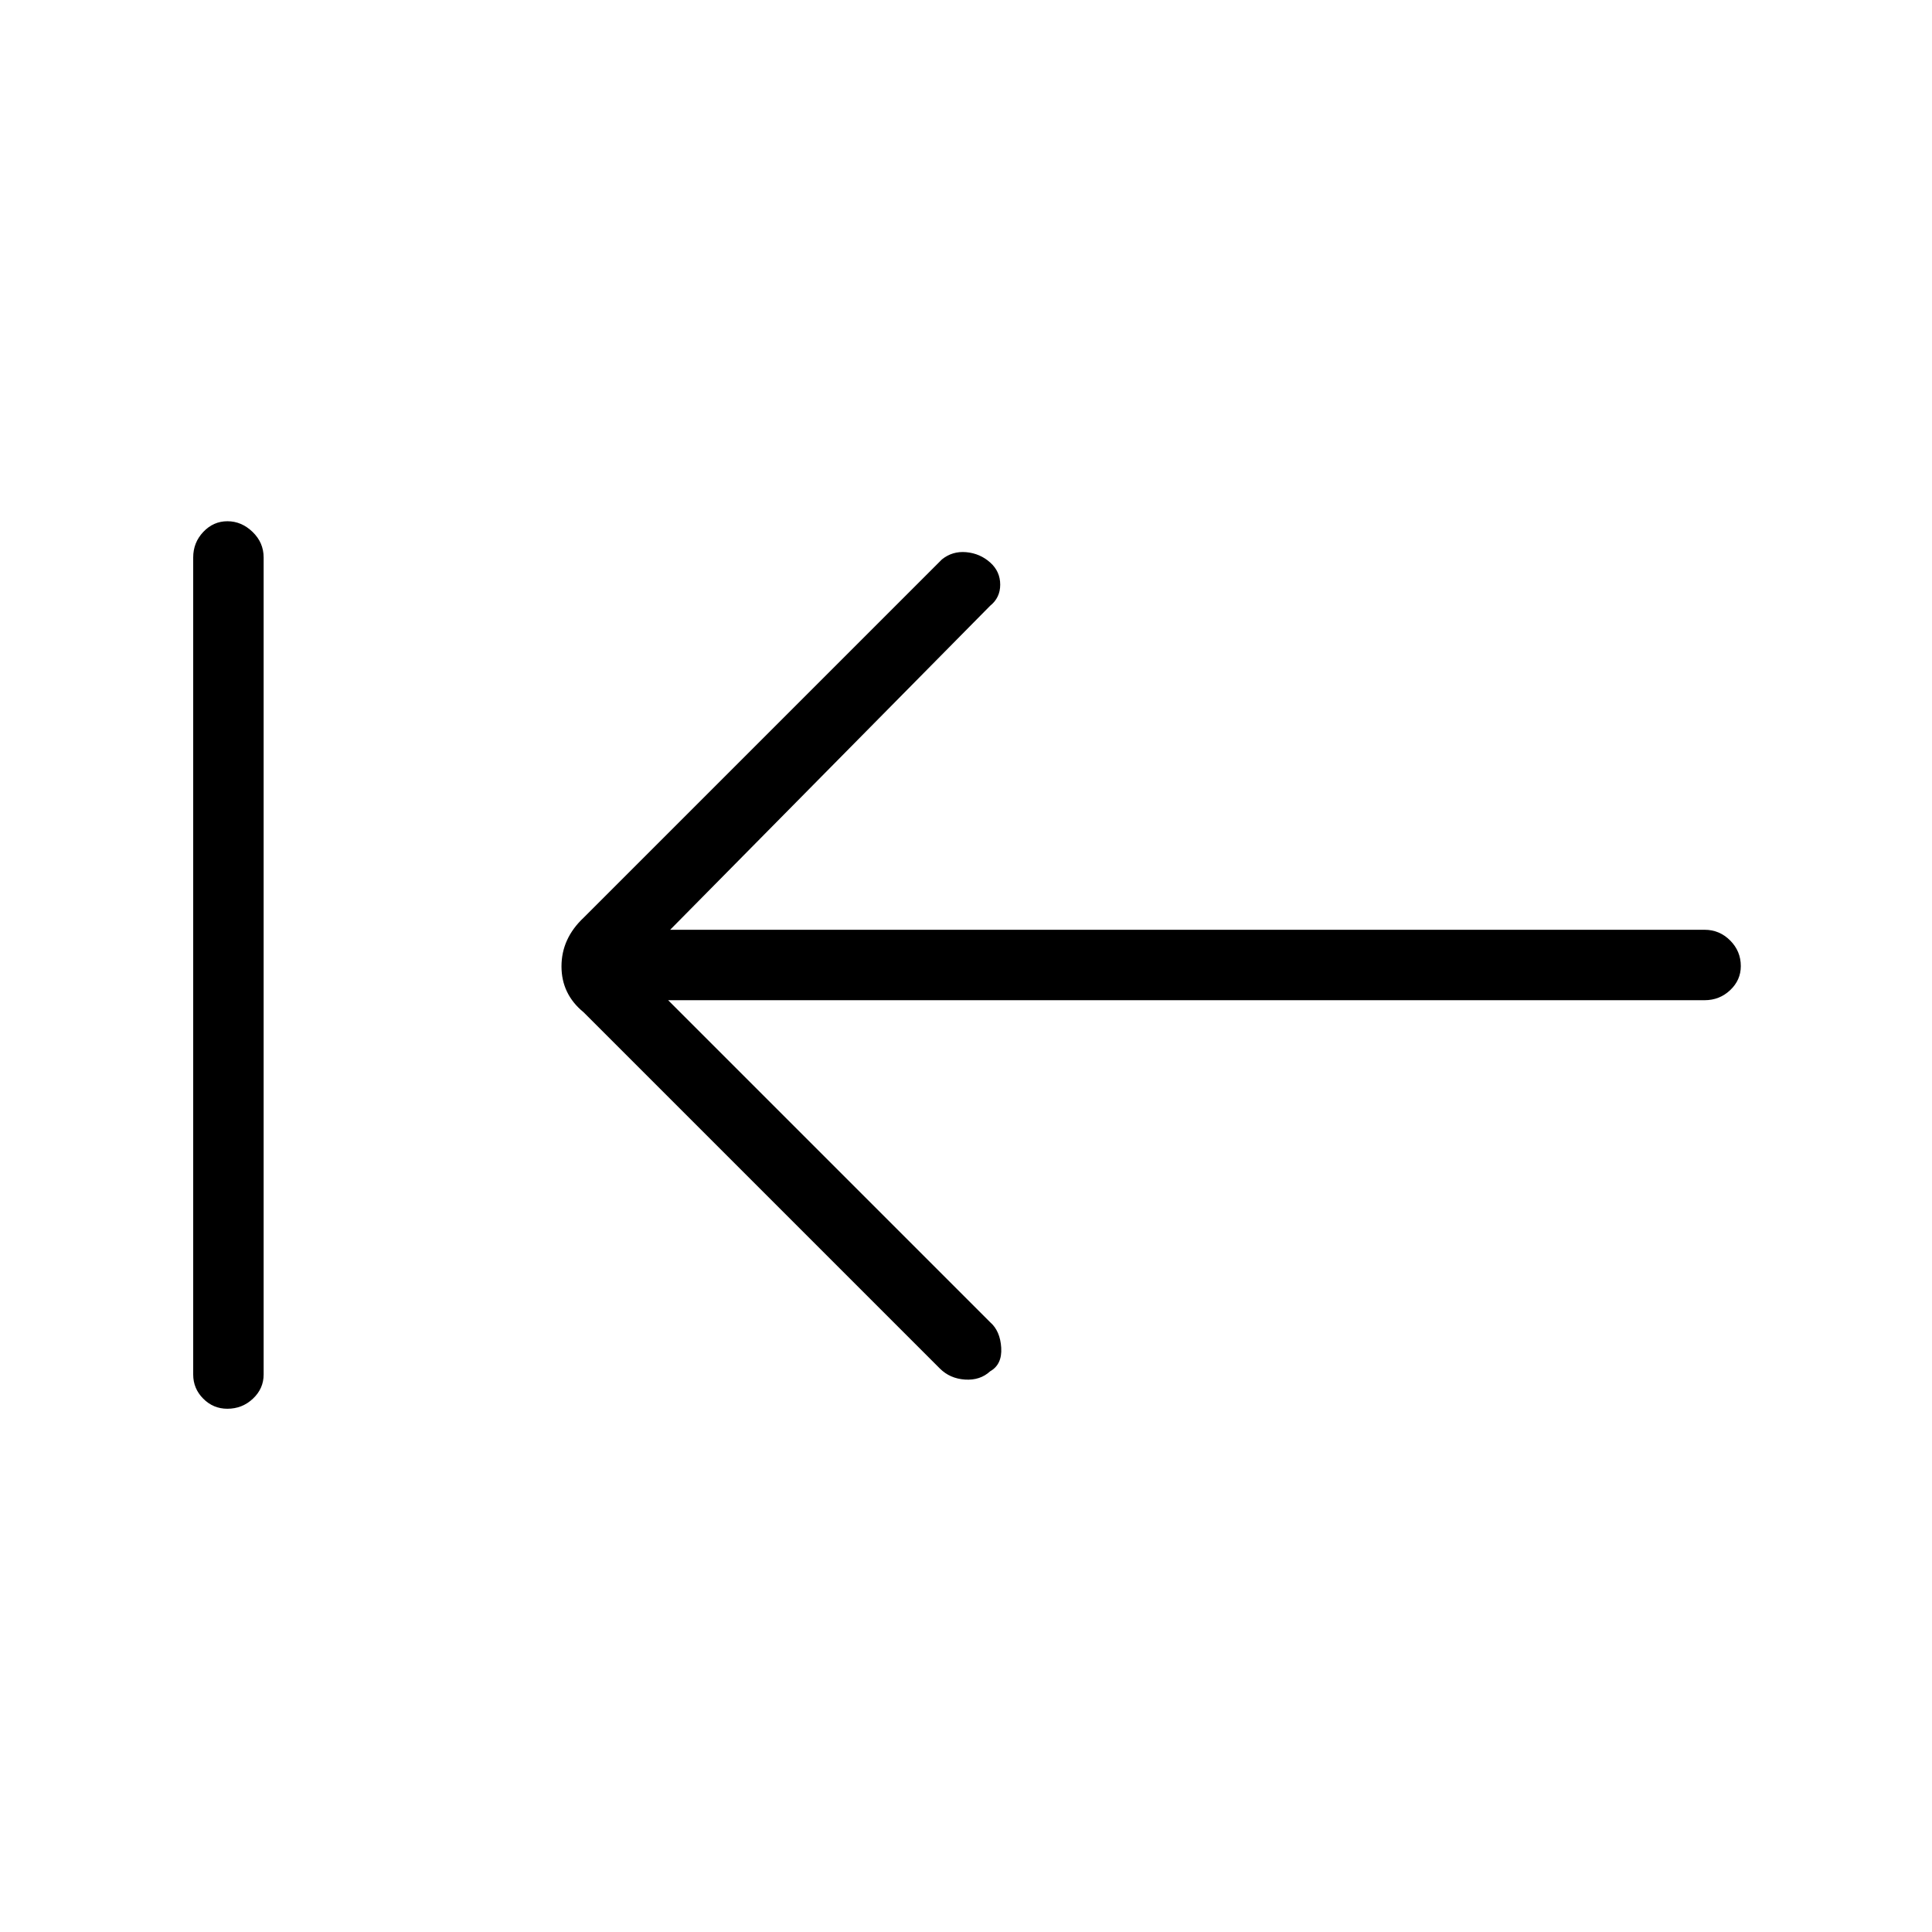 <svg xmlns="http://www.w3.org/2000/svg" height="48" viewBox="0 96 960 960" width="48"><path d="m332 593 160 160q5 4.364 5.5 12.682.5 8.318-5.5 11.709-5 4.609-12.5 4.109T467 776L290 599q-11-9-11-22.818 0-13.818 11-24.182l178-178q5.25-4.25 12.125-3.625t11.962 5.19Q497 380 497 386.5q0 6.5-5 10.5L333 558h514q7.4 0 12.7 5.31 5.3 5.31 5.3 12.725 0 6.99-5.3 11.978Q854.4 593 847 593H332ZM112.965 796q-6.99 0-11.977-5.013Q96 785.975 96 779V373q0-7.4 5.018-12.7 5.017-5.3 12-5.3 6.982 0 12.482 5.3 5.5 5.3 5.5 12.7v406q0 6.975-5.31 11.987Q120.38 796 112.965 796Z"/></svg>